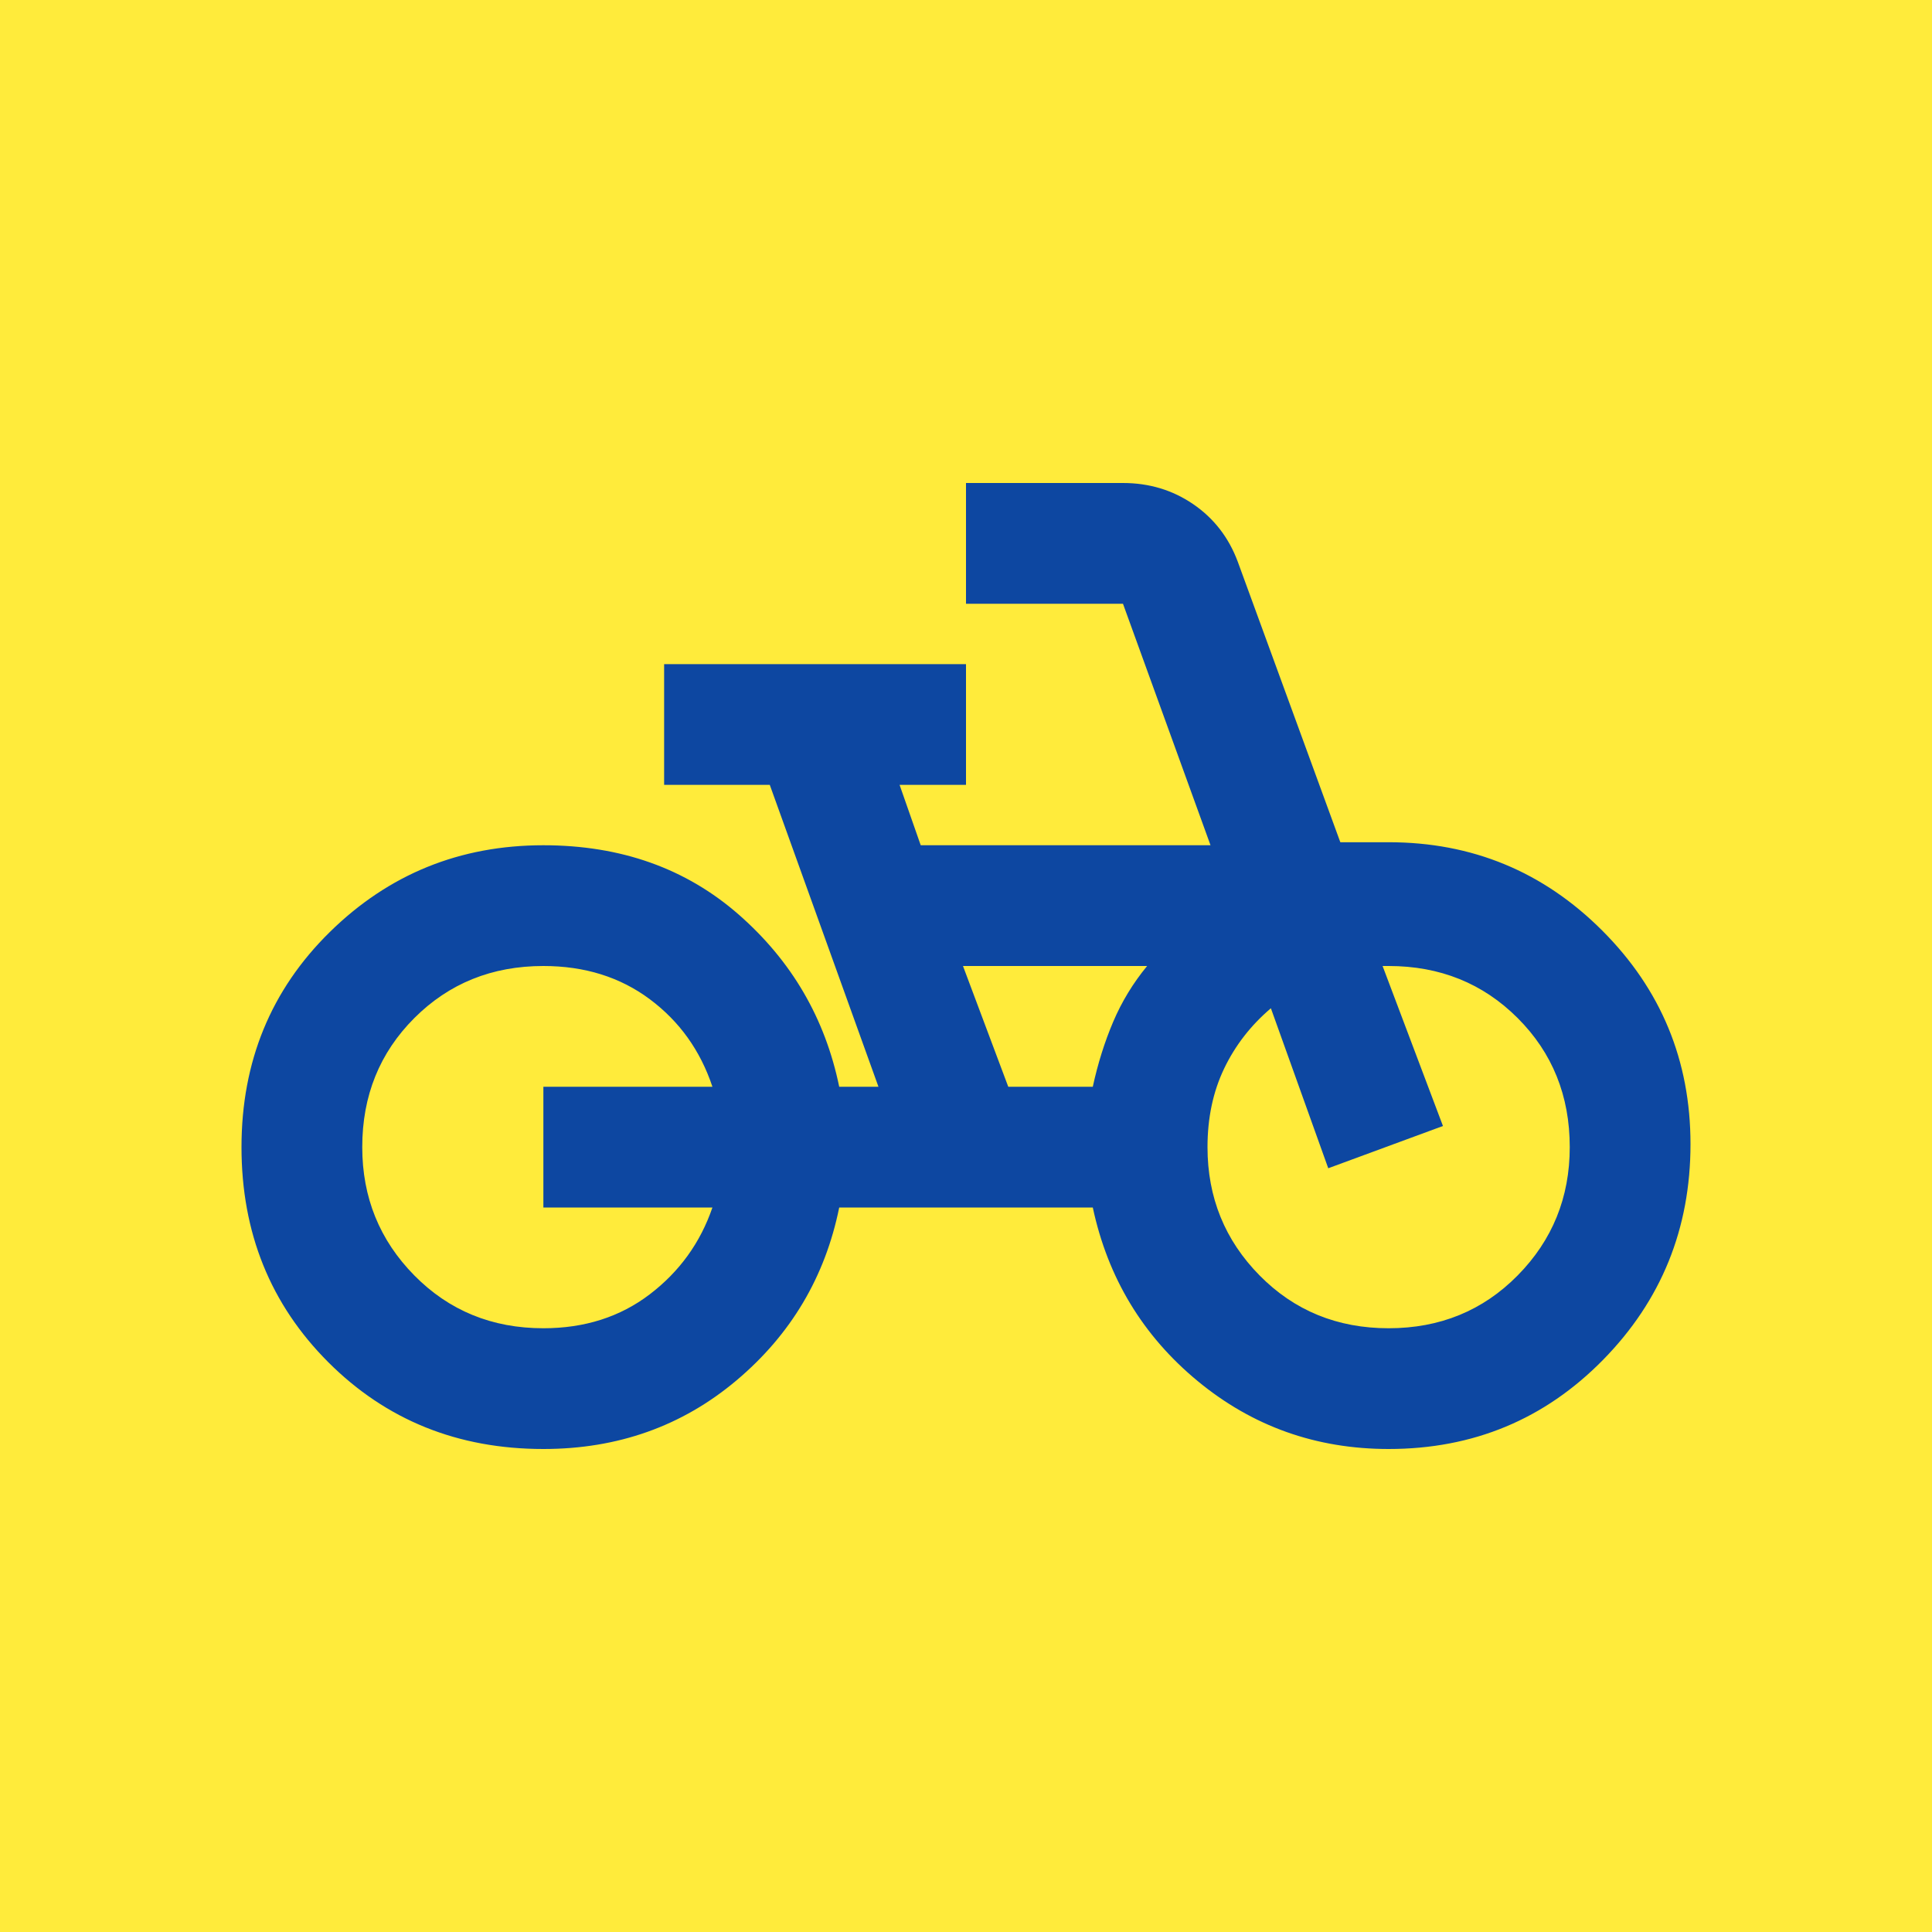 <svg id="vector" xmlns="http://www.w3.org/2000/svg" width="512" height="512">
    <path fill="#FFEB3B" d="M0,0H1920V1920H0Z" id="path_0"/>
    <g transform="translate(64, 64)" id="g_0">
        <g transform="scale(0.4,0.4)">
            <path fill="#0D47A1" d="M200,800Q115,800 57.5,742.5Q0,685 0,600Q0,515 58.5,457.5Q117,400 200,400Q277,400 329.5,446Q382,492 396,560L422,560L350,360L280,360L280,280L480,280L480,360L436,360L450,400L642,400L584,240Q584,240 584,240Q584,240 584,240L480,240L480,160L584,160Q610,160 630.5,174Q651,188 660,212L728,398L760,398Q843,398 901.5,456.5Q960,515 960,598Q960,682 902,741Q844,800 760,800Q688,800 633.5,755Q579,710 564,640L396,640Q382,709 328,754.5Q274,800 200,800ZM200,720Q241,720 270.5,697.5Q300,675 312,640L200,640L200,560L312,560Q300,524 270.5,502Q241,480 200,480Q149,480 114.5,514.5Q80,549 80,600Q80,650 114.5,685Q149,720 200,720ZM508,560L564,560Q569,537 577.5,517Q586,497 600,480L478,480L508,560ZM760,720Q811,720 845.5,685Q880,650 880,600Q880,549 845.5,514.5Q811,480 760,480Q758,480 758,480Q758,480 756,480L796,586L720,614L682,508Q662,525 651,548Q640,571 640,600Q640,650 674.5,685Q709,720 760,720ZM196,600Q196,600 196,600Q196,600 196,600Q196,600 196,600Q196,600 196,600Q196,600 196,600Q196,600 196,600L196,600Q196,600 196,600Q196,600 196,600ZM760,600Q760,600 760,600Q760,600 760,600Q760,600 760,600Q760,600 760,600Q760,600 760,600Q760,600 760,600L760,600Q760,600 760,600Q760,600 760,600Q760,600 760,600Q760,600 760,600Z"/>
        </g>
    </g>
</svg>